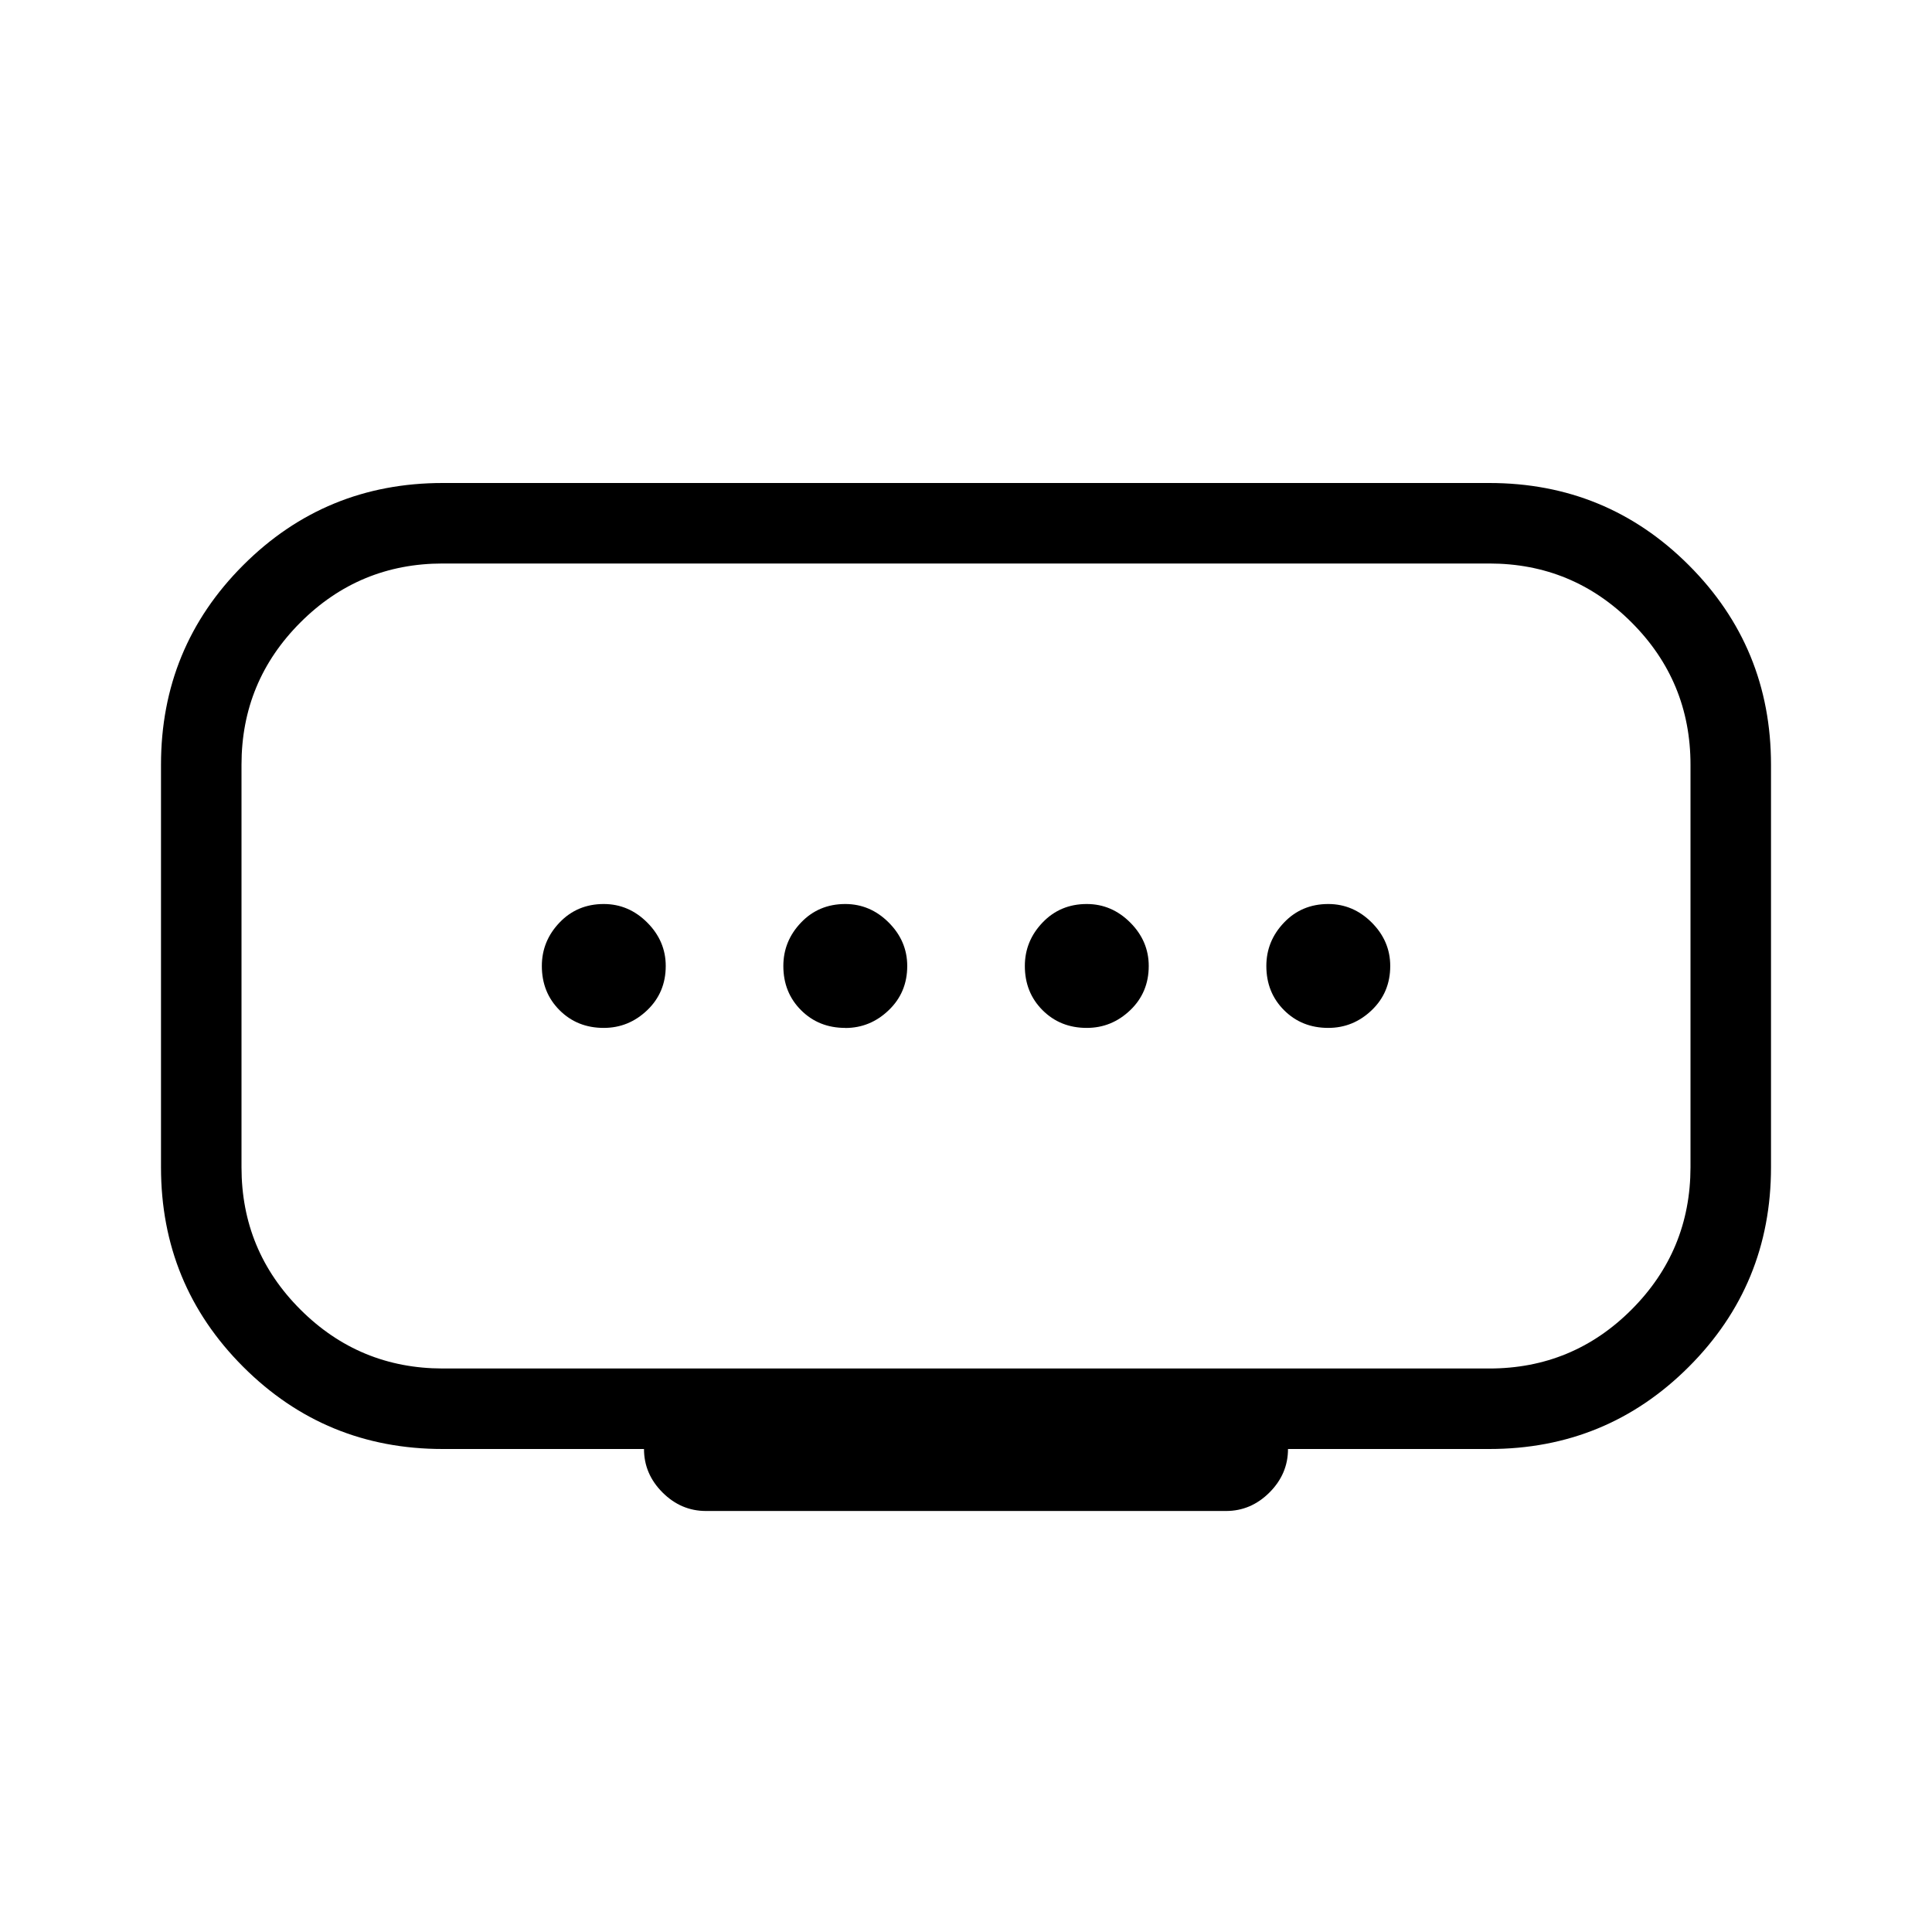 <svg xmlns="http://www.w3.org/2000/svg" width="3em" height="3em" viewBox="0 0 24 24"><path fill="currentColor" d="M10.5 12.77q.31 0 .54-.221q.23-.22.23-.549q0-.31-.23-.54t-.54-.23q-.329 0-.549.23t-.22.54q0 .329.22.549t.549.22m-3 0q.31 0 .54-.22T8.27 12q0-.31-.23-.54t-.54-.23q-.329 0-.549.23t-.22.54q0 .329.22.549t.549.22m6 0q.31 0 .54-.22t.23-.549q0-.31-.23-.54t-.54-.23q-.329 0-.549.23t-.22.54q0 .329.22.549t.549.22m3 0q.31 0 .54-.22t.23-.549q0-.31-.23-.54t-.54-.23q-.329 0-.549.23t-.22.54q0 .329.22.549t.549.22M5.5 17h13q1.037 0 1.768-.732T21 14.5v-5q0-1.036-.732-1.768T18.5 7h-13q-1.036 0-1.768.732T3 9.5v5q0 1.037.732 1.768T5.5 17M8 18H5.5q-1.458 0-2.479-1.021T2 14.5v-5q0-1.458 1.021-2.479T5.5 6h13q1.458 0 2.479 1.021T22 9.5v5q0 1.458-1.021 2.479T18.5 18H16q0 .31-.23.54t-.54.23H8.77q-.31 0-.54-.23T8 18m4-6"/></svg>